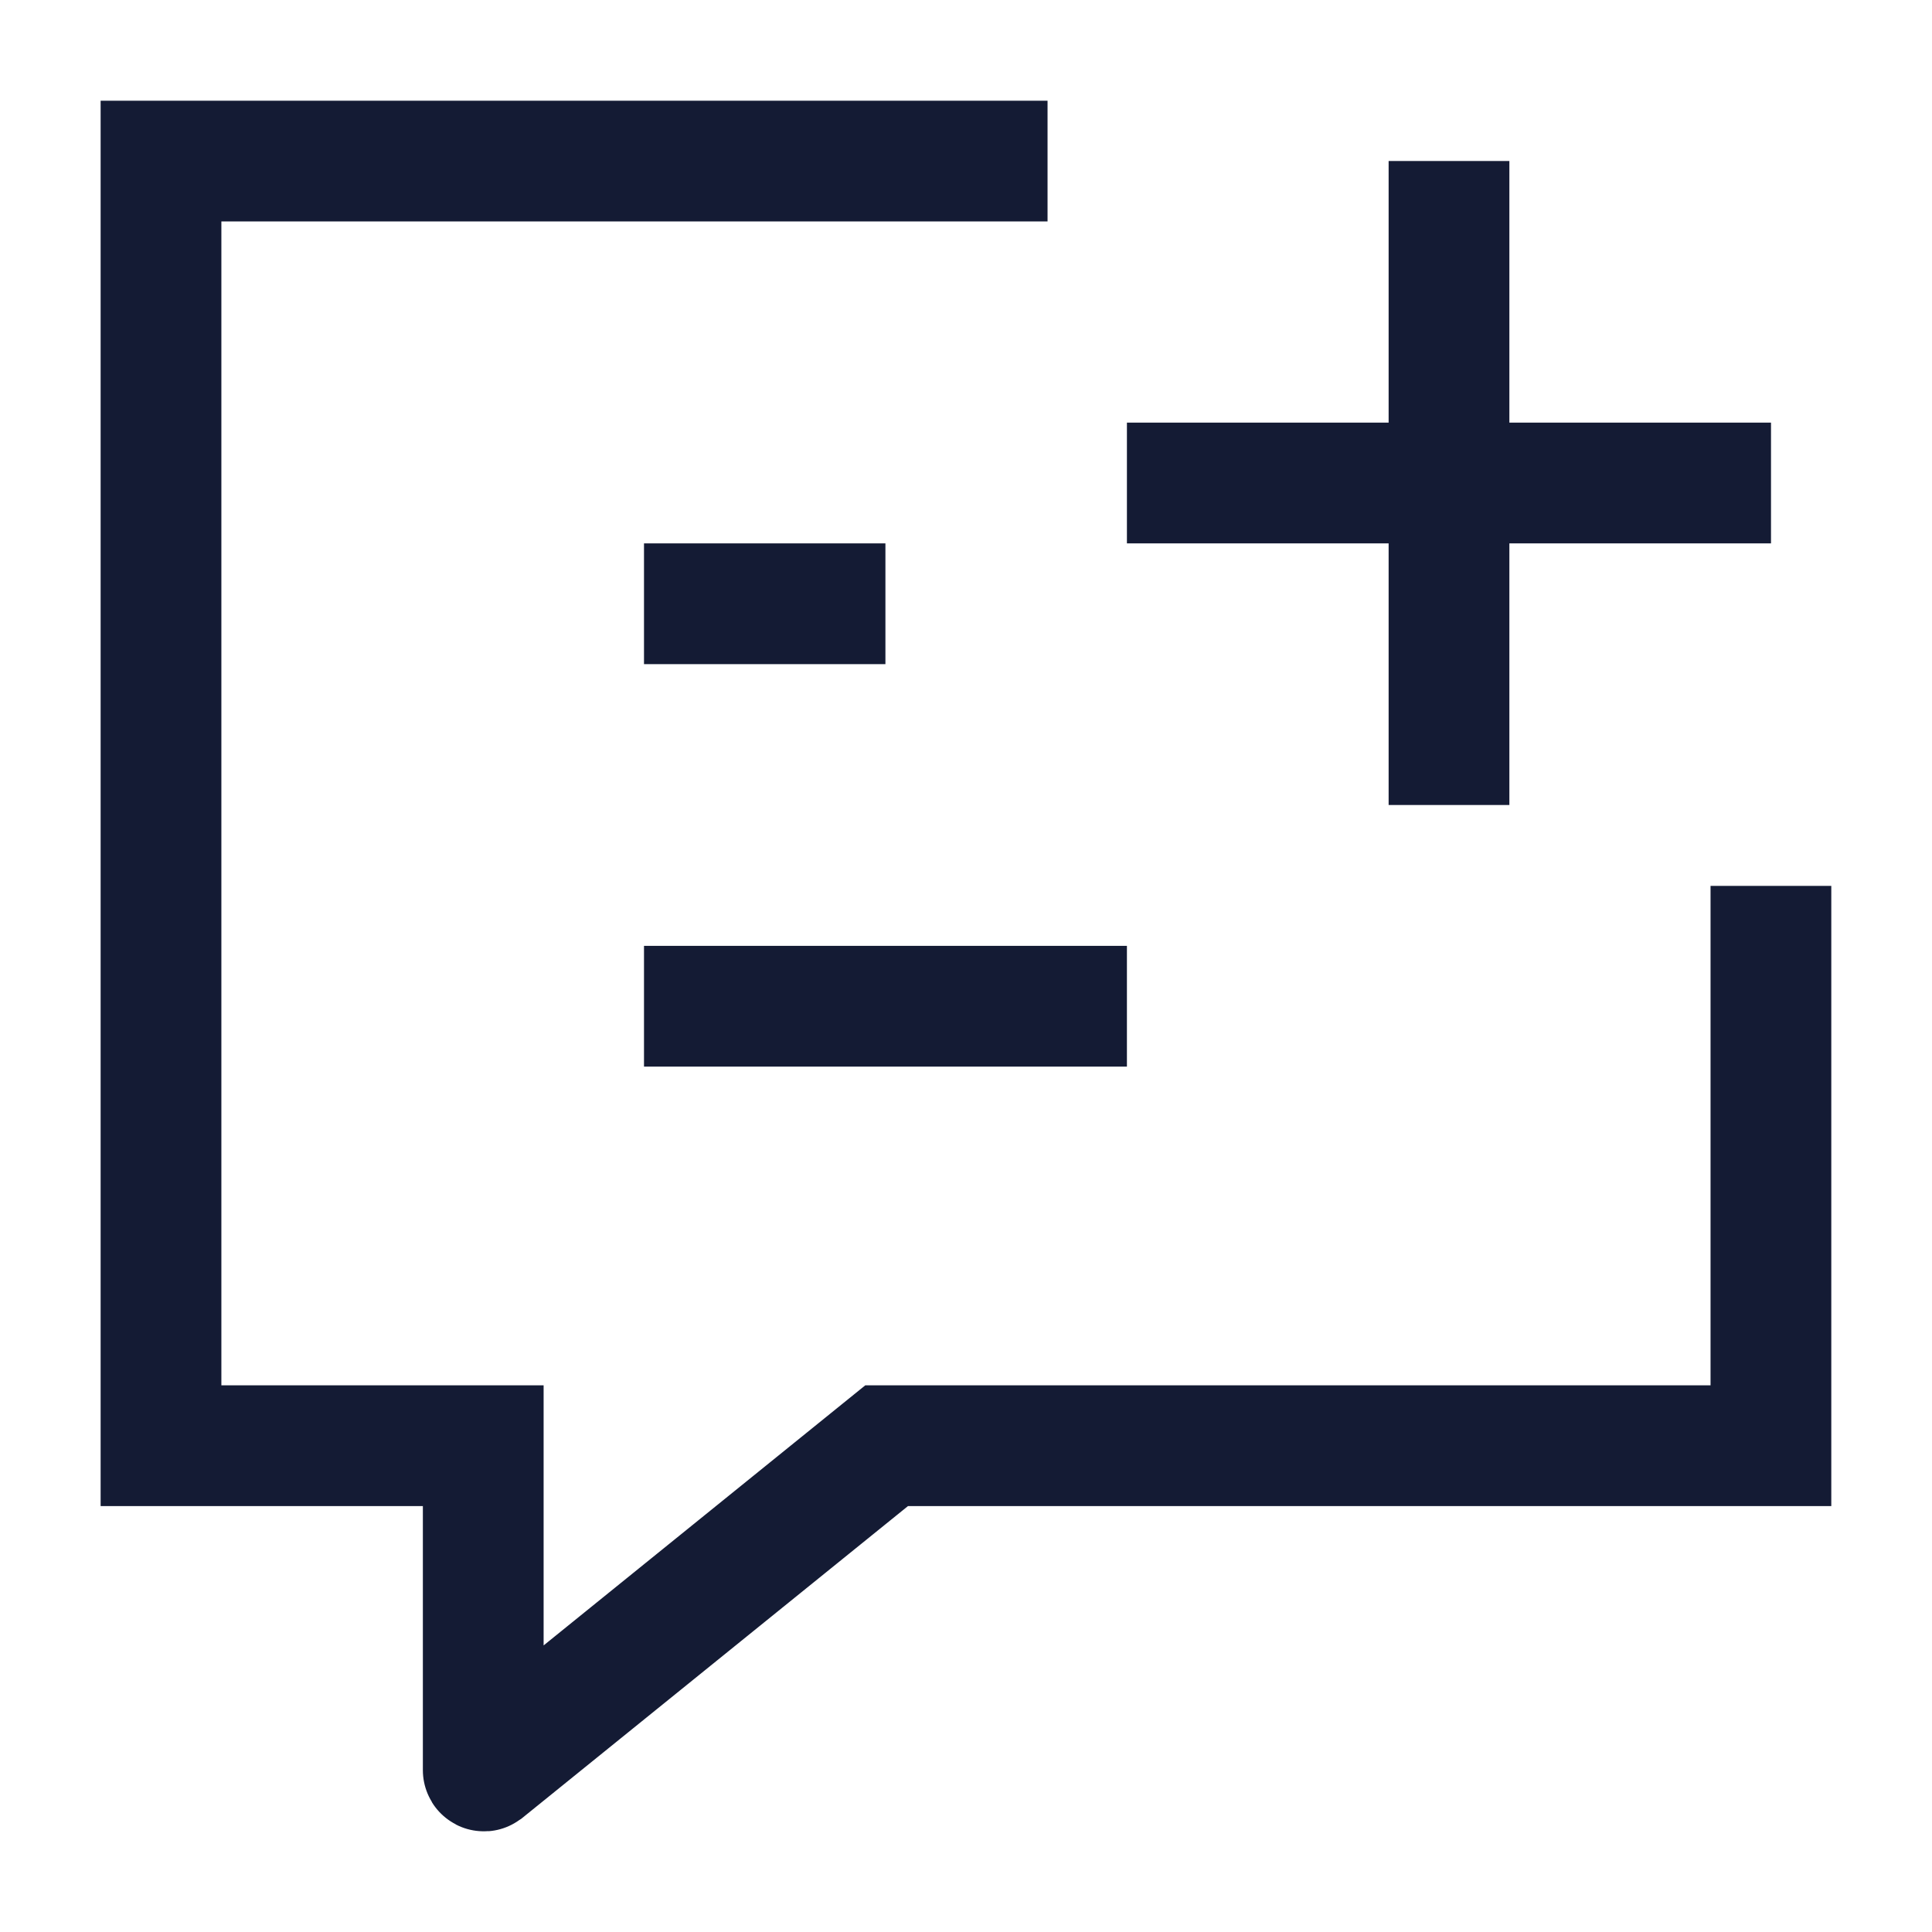 <svg width="24" height="24" viewBox="0 0 24 24" fill="none" xmlns="http://www.w3.org/2000/svg">
<path d="M13.999 6H22M18 2V10" stroke="#141B34" stroke-width="1.5" stroke-linejoin="round"/>
<path d="M8 12.5H13.999M8 7.5H10.999" stroke="#141B34" stroke-width="1.5" stroke-linejoin="round"/>
<path d="M13.013 2.001H2V17.959H6.003V21.99C6.003 21.998 6.012 22.003 6.019 21.998L11.014 17.959H21.999V11.005" stroke="#141B34" stroke-width="1.5"/>
</svg>
